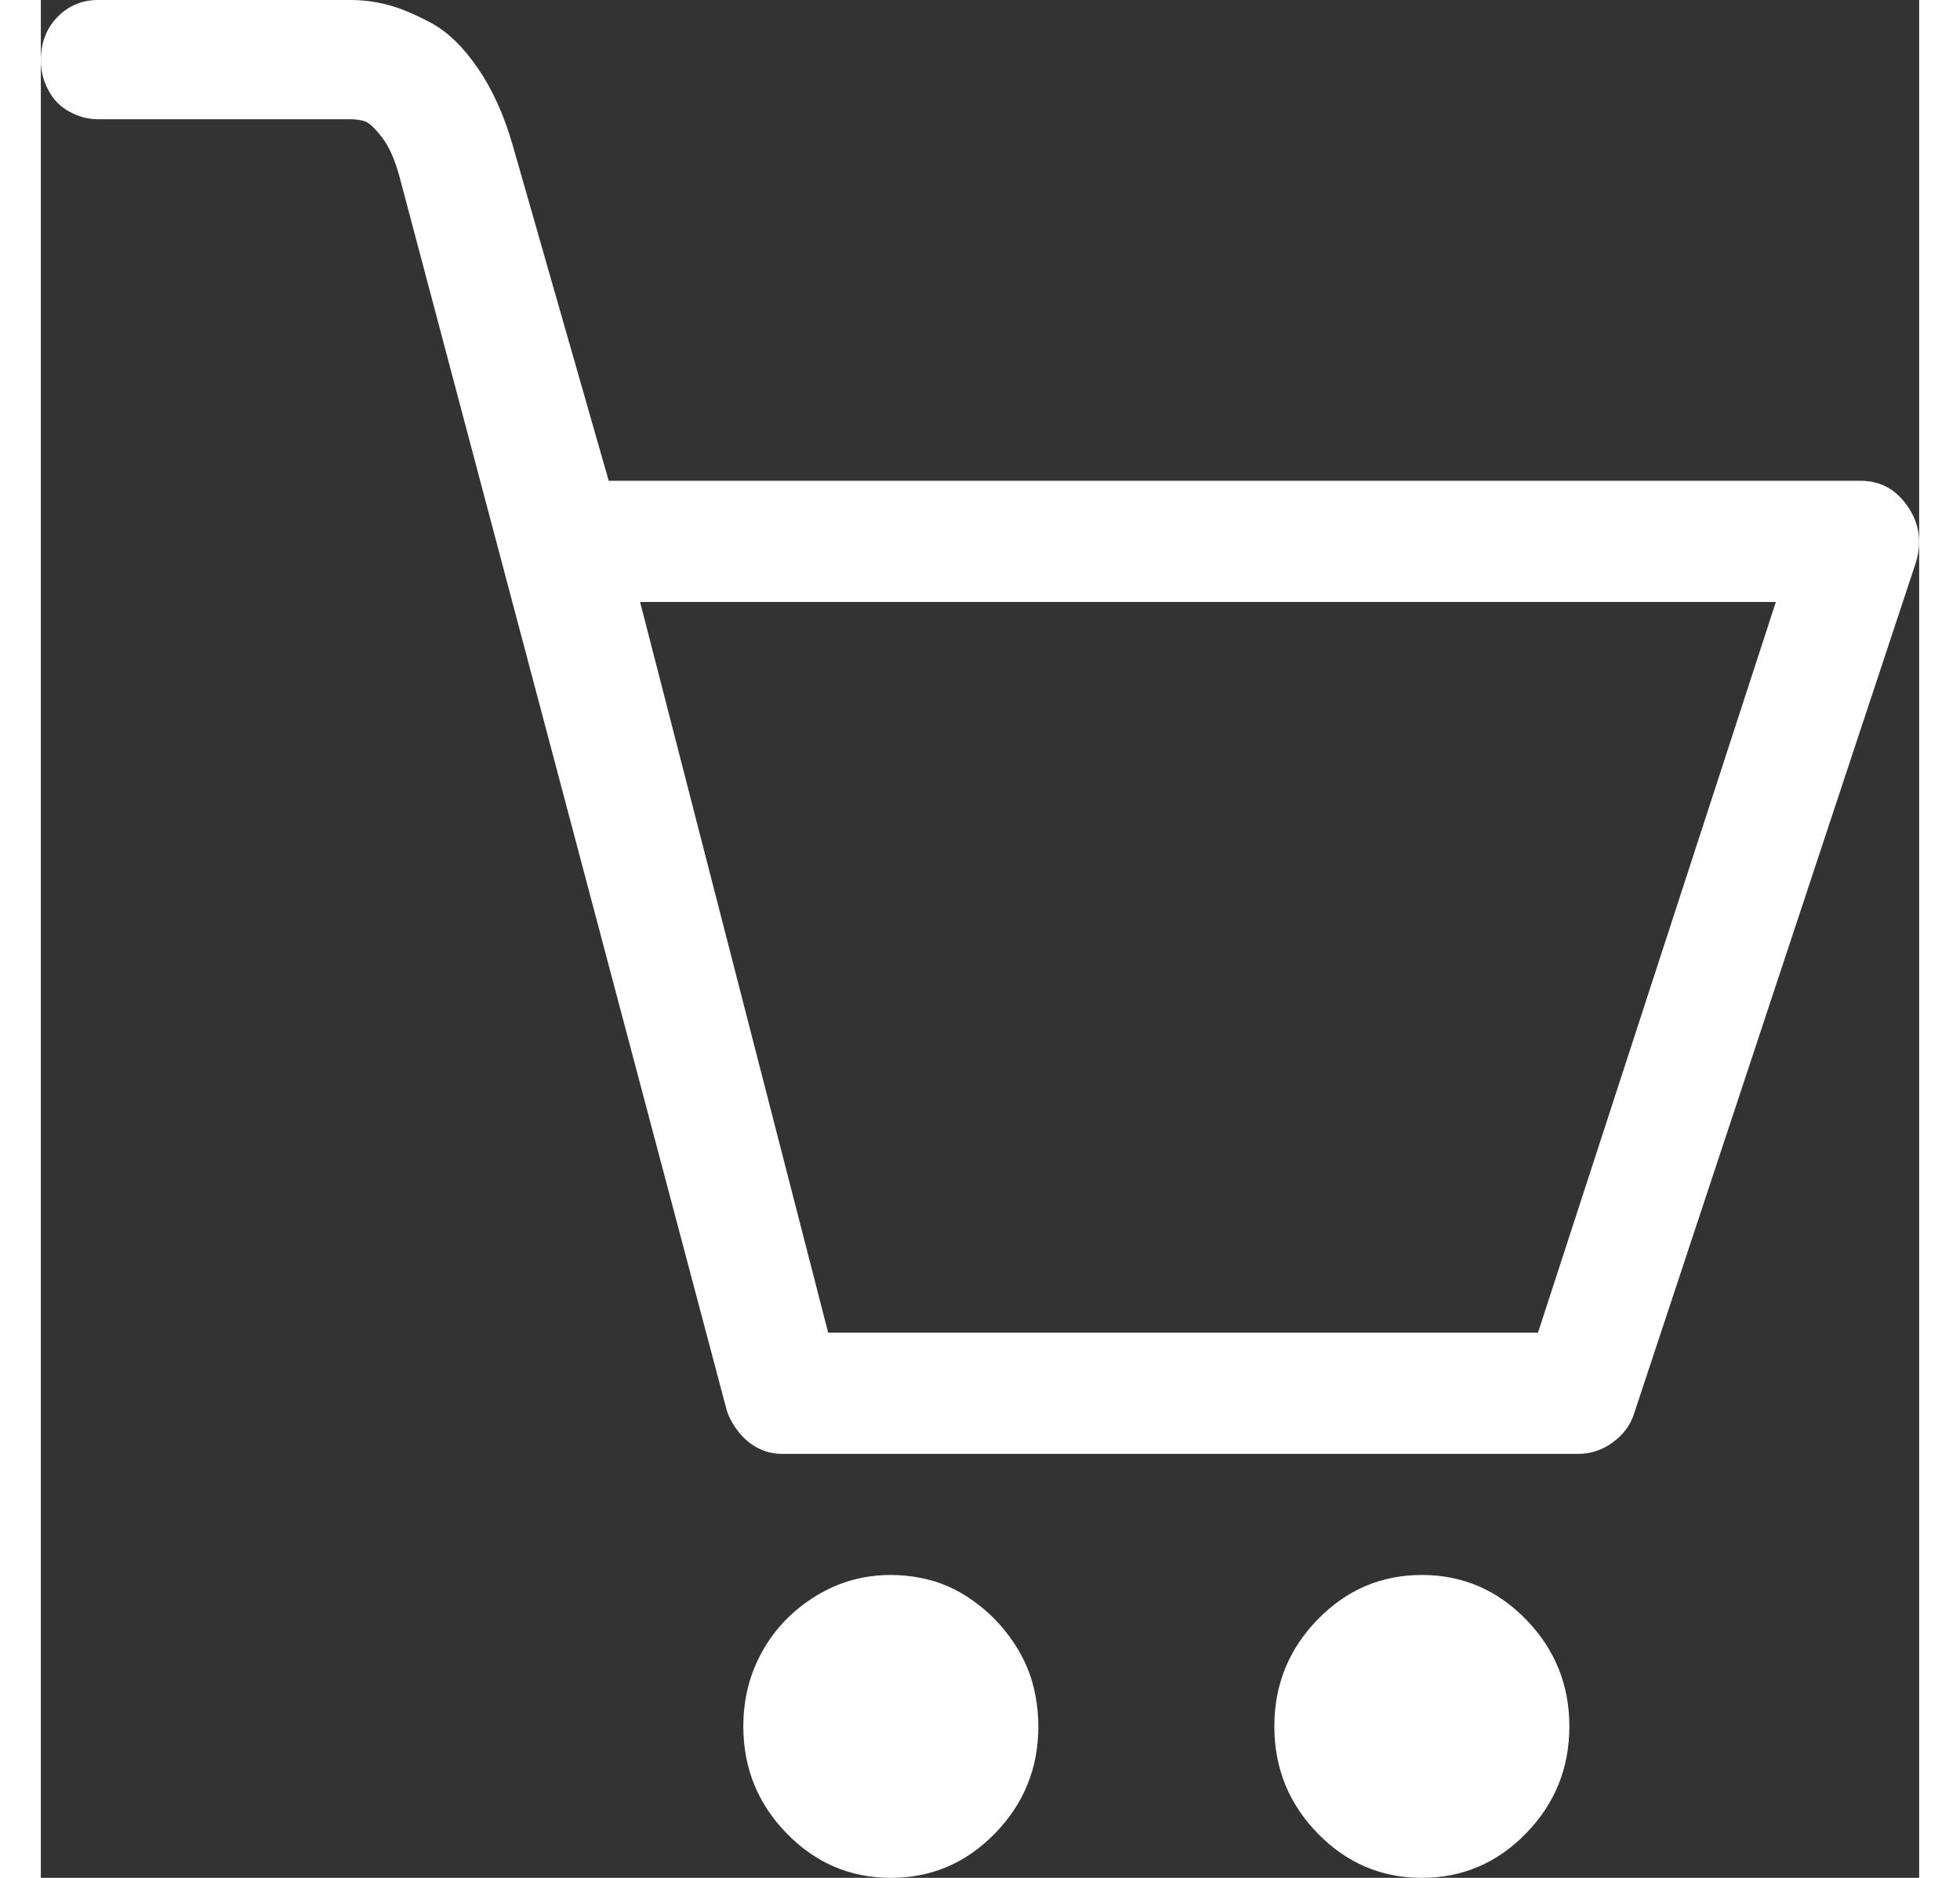 <svg width="24" height="23" viewBox="0 0 30 30" fill="none" xmlns="http://www.w3.org/2000/svg">
    <rect x="0" y="0" width="30" height="30" fill="#333333" stroke="none"/>
    <g clip-path="url(#clip0_2_45)">
        <path d="M29.817 8.09C29.63 7.818 29.38 7.681 29.066 7.681H9.07L7.539 2.329C7.401 1.845 7.215 1.431 6.979 1.089C6.744 0.746 6.493 0.504 6.228 0.363C5.963 0.222 5.733 0.126 5.536 0.076C5.34 0.025 5.144 0 4.947 0H0.913C0.658 0 0.442 0.091 0.265 0.272C0.088 0.454 0 0.685 0 0.968C0 1.129 0.039 1.285 0.118 1.436C0.196 1.588 0.309 1.704 0.456 1.784C0.604 1.865 0.756 1.905 0.913 1.905H4.947C5.026 1.905 5.1 1.915 5.168 1.935C5.237 1.956 5.33 2.041 5.448 2.193C5.566 2.344 5.664 2.571 5.742 2.873L10.955 22.53C10.994 22.651 11.058 22.767 11.146 22.878C11.235 22.989 11.338 23.075 11.456 23.135C11.573 23.196 11.701 23.226 11.838 23.226H24.56C24.756 23.226 24.938 23.165 25.105 23.044C25.272 22.923 25.385 22.772 25.444 22.591L29.949 8.982C30.047 8.659 30.003 8.362 29.817 8.09ZM23.912 21.29H12.575L9.571 9.617H27.711L23.912 21.29ZM22.057 25.161C21.409 25.161 20.855 25.398 20.393 25.872C19.932 26.346 19.701 26.915 19.701 27.581C19.701 28.246 19.932 28.816 20.393 29.289C20.855 29.763 21.409 30 22.057 30C22.705 30 23.259 29.763 23.721 29.289C24.182 28.816 24.413 28.246 24.413 27.581C24.413 26.915 24.182 26.346 23.721 25.872C23.259 25.398 22.705 25.161 22.057 25.161ZM13.576 25.161C13.144 25.161 12.746 25.272 12.383 25.494C12.02 25.716 11.735 26.008 11.529 26.371C11.323 26.734 11.22 27.137 11.22 27.581C11.22 28.246 11.451 28.816 11.912 29.289C12.373 29.763 12.928 30 13.576 30C14.224 30 14.778 29.763 15.24 29.289C15.701 28.816 15.932 28.246 15.932 27.581C15.932 27.419 15.917 27.258 15.887 27.097C15.858 26.936 15.814 26.784 15.755 26.643C15.696 26.502 15.623 26.366 15.534 26.235C15.446 26.104 15.348 25.983 15.24 25.872C15.132 25.761 15.014 25.66 14.886 25.57C14.759 25.479 14.626 25.403 14.489 25.343C14.351 25.282 14.204 25.237 14.047 25.207C13.89 25.176 13.733 25.161 13.576 25.161Z"
              fill="white"/>
    </g>
    <defs>
        <clipPath id="clip0_2_45">
            <rect width="30" height="30" fill="white"/>
        </clipPath>
    </defs>
</svg>
